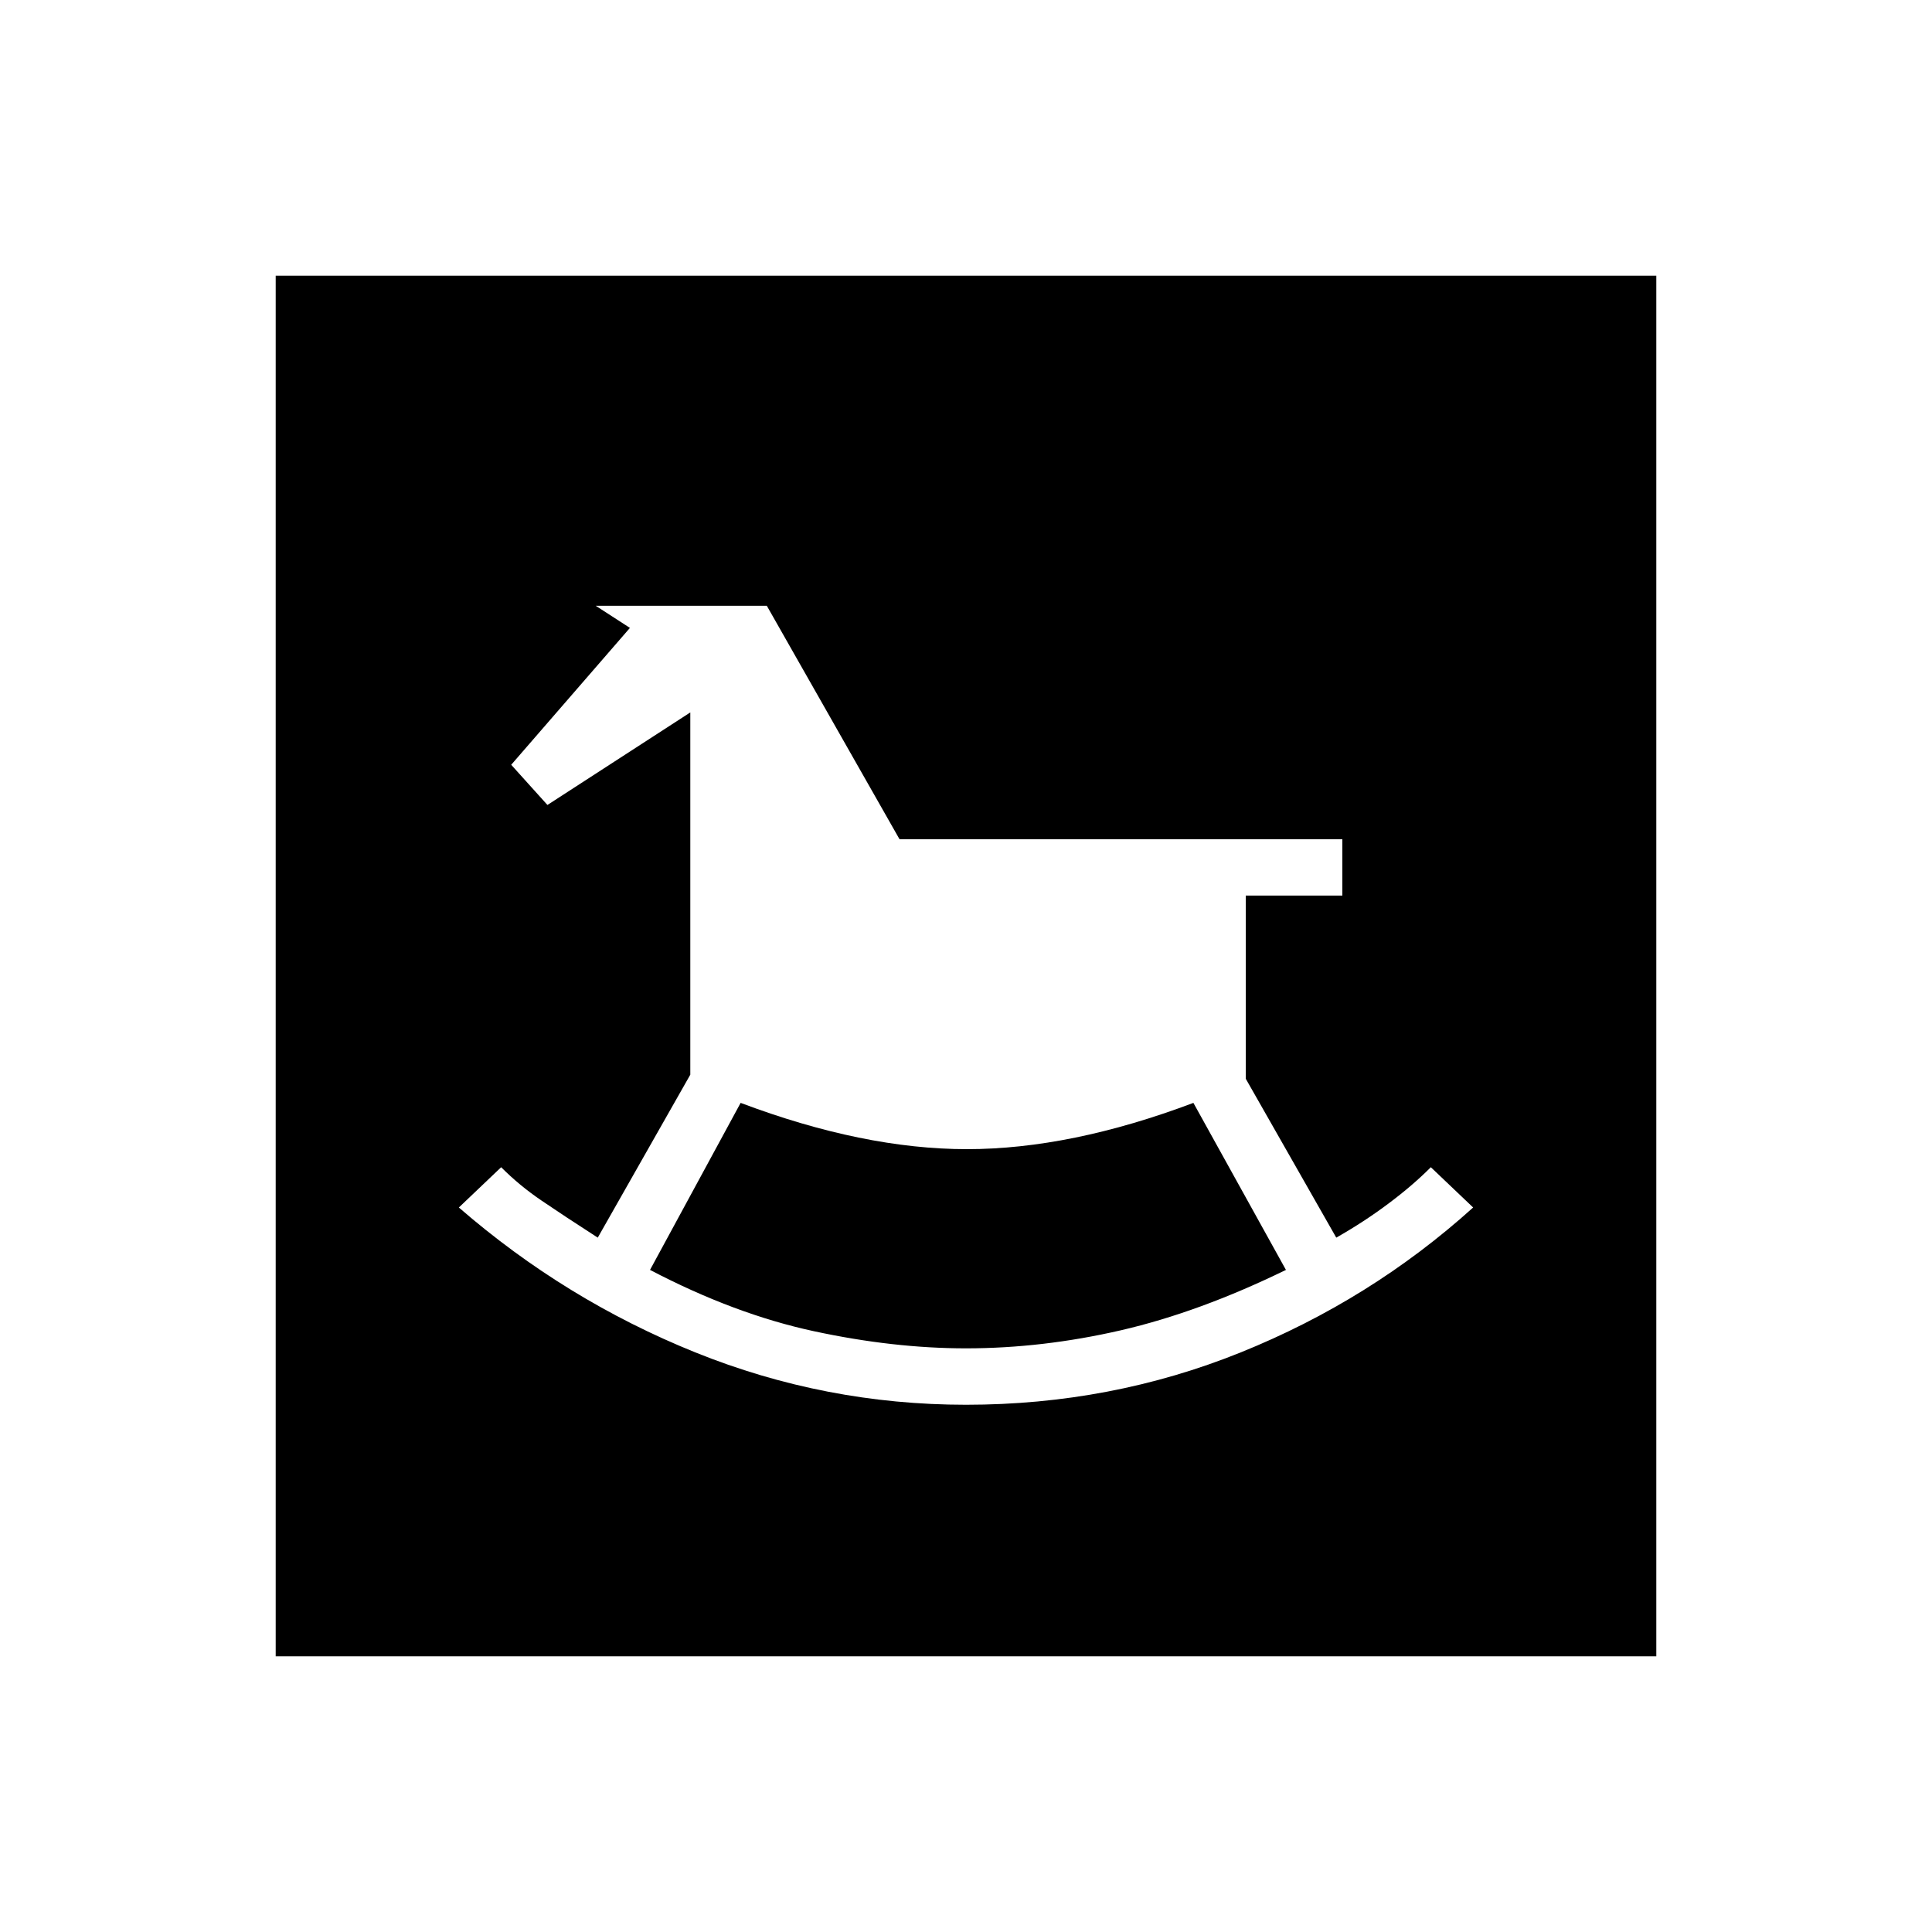 <svg xmlns="http://www.w3.org/2000/svg" height="20" width="20"><path d="M10 14.542Q11.5 14.542 12.844 14Q14.188 13.458 15.25 12.5L14.812 12.083Q14.625 12.271 14.375 12.458Q14.125 12.646 13.833 12.812L12.896 11.167V9.271H13.896V8.688H9.312L7.938 6.271H6.167L6.521 6.5L5.292 7.917L5.667 8.333L7.146 7.375V11.125L6.188 12.812Q5.833 12.583 5.604 12.427Q5.375 12.271 5.188 12.083L4.75 12.5Q5.854 13.458 7.198 14Q8.542 14.542 10 14.542ZM10 13.958Q9.25 13.958 8.427 13.781Q7.604 13.604 6.729 13.146L7.667 11.417Q8.938 11.896 10.01 11.896Q11.083 11.896 12.354 11.417L13.312 13.146Q12.417 13.583 11.604 13.771Q10.792 13.958 10 13.958ZM2.854 17.146V2.854H17.146V17.146Z"/></svg>